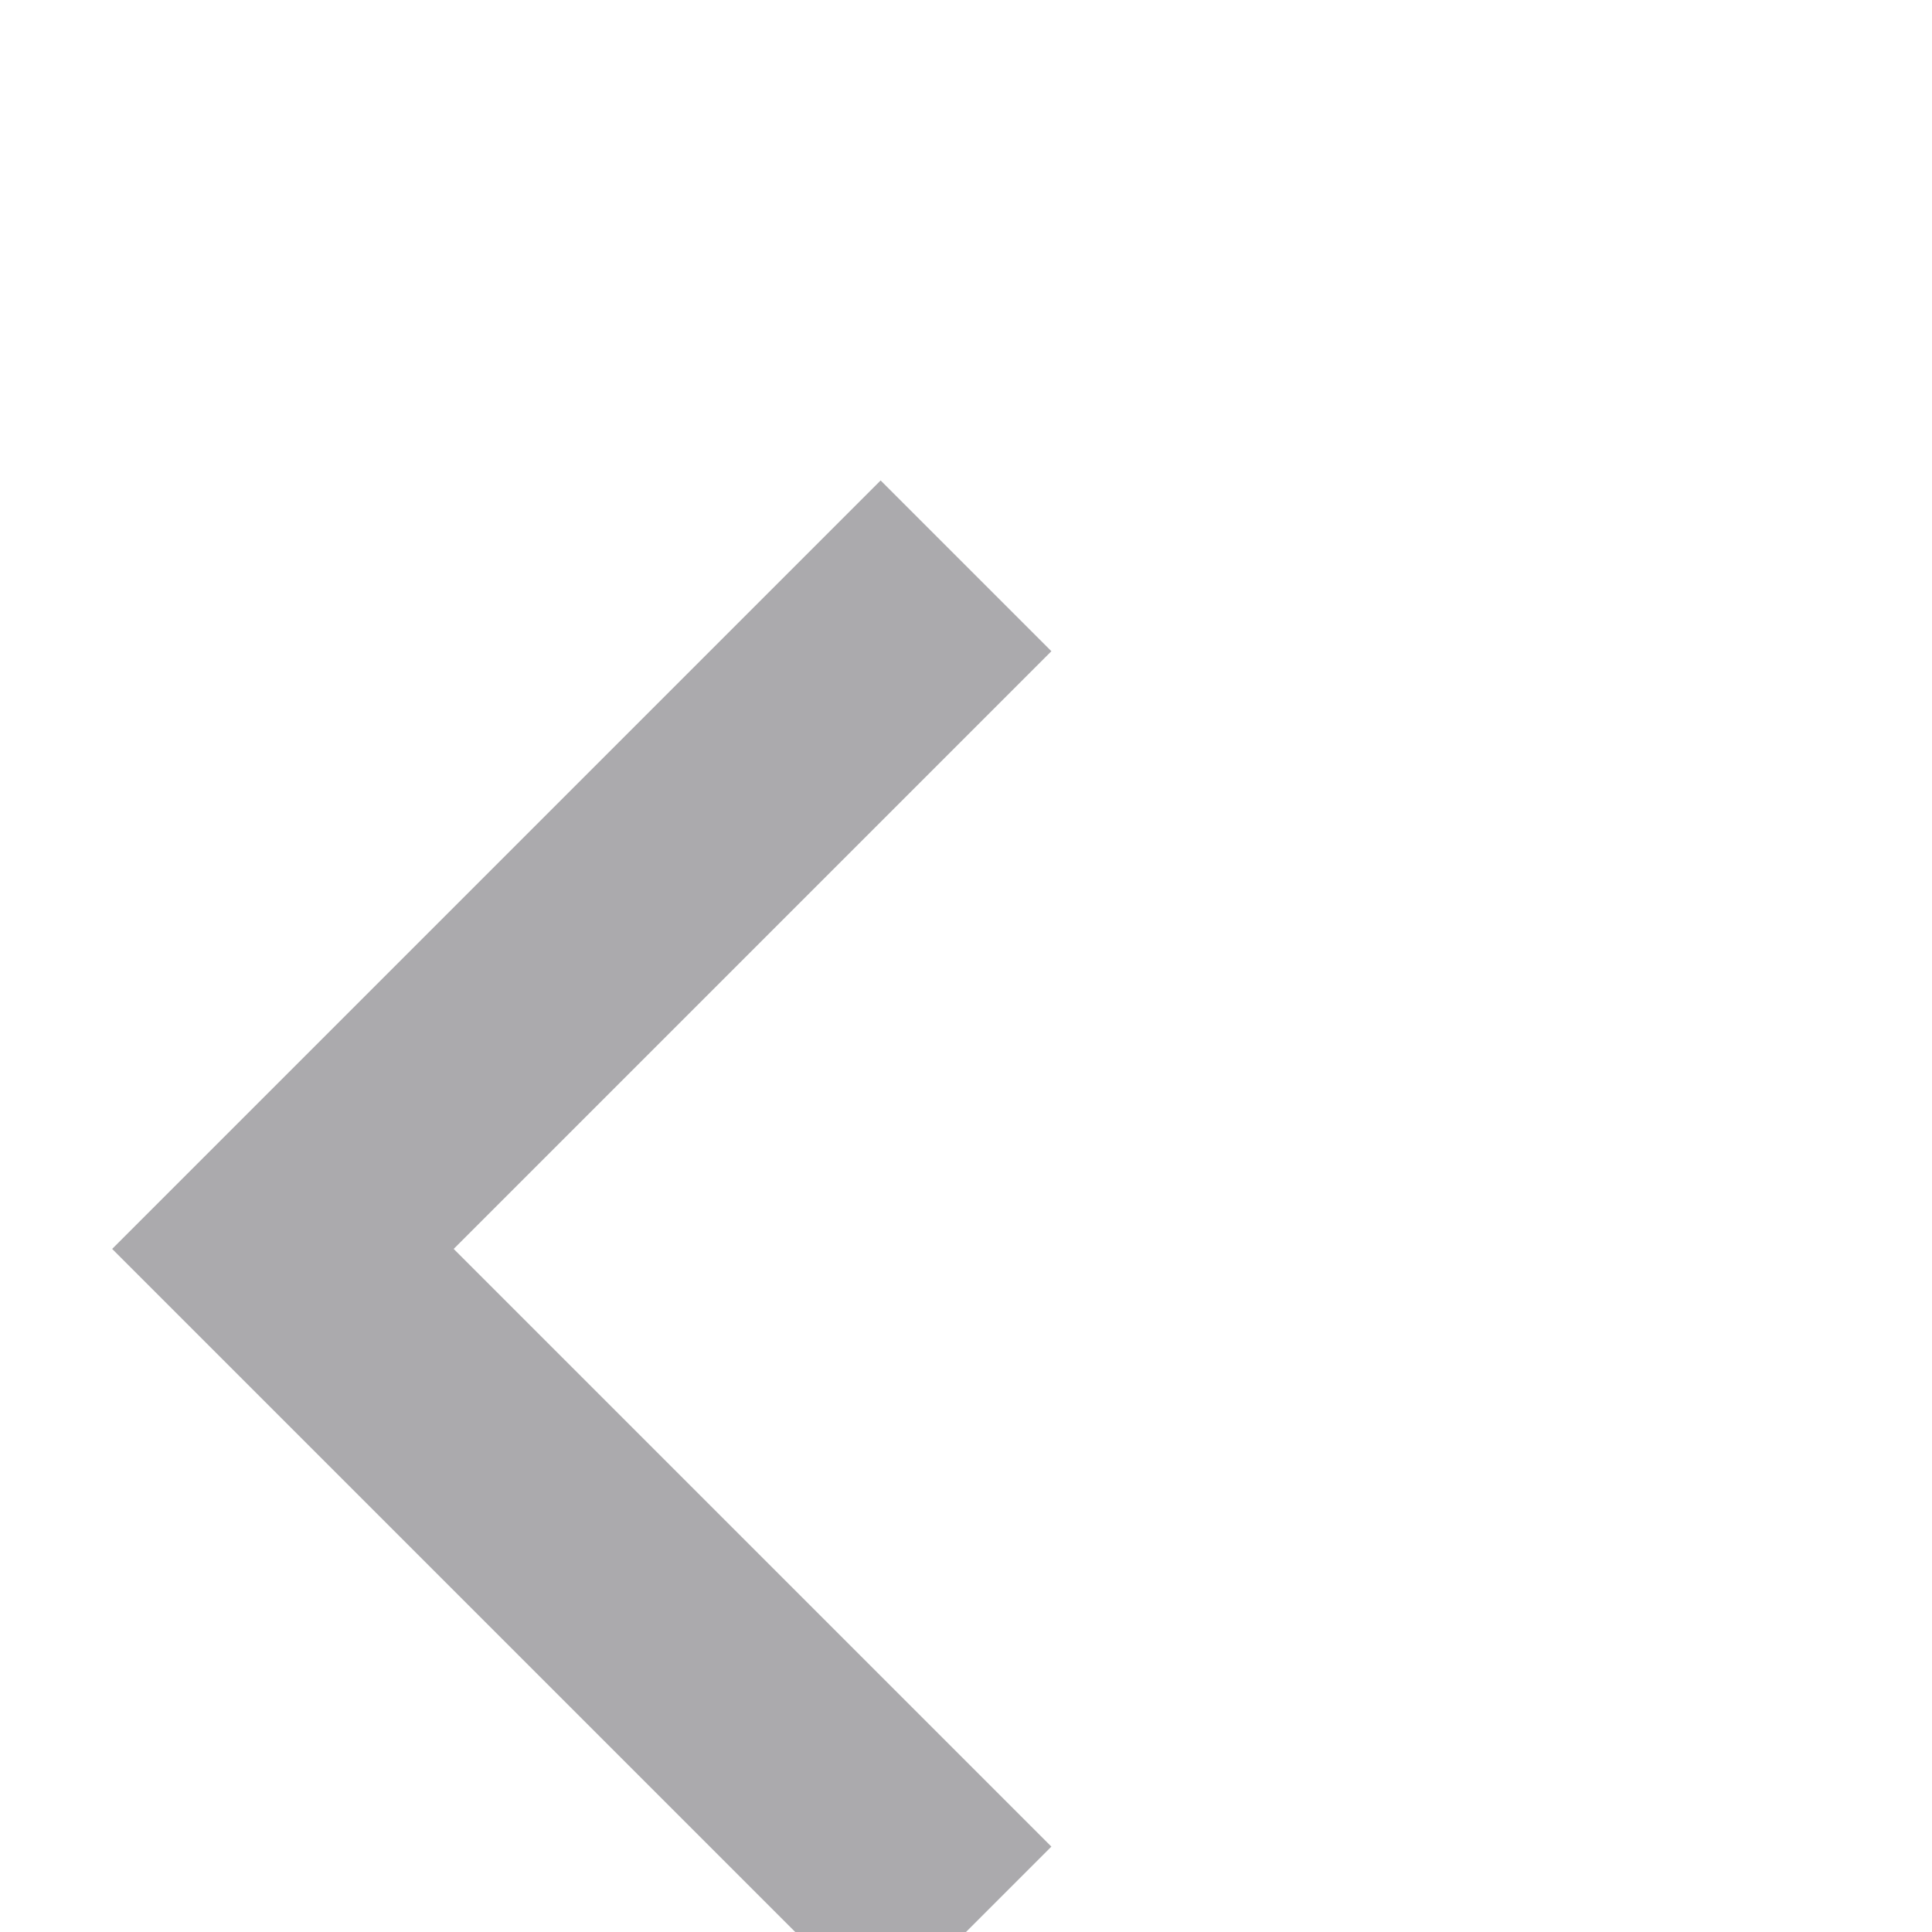 <svg width="16" height="16" viewBox="0 0 16 16" fill="none" xmlns="http://www.w3.org/2000/svg">
<g clip-path="url(#clip0_53_6428)">
<path d="M8 16L2.343 10.343L8 4.686" stroke="#ABAAAD" stroke-width="2"/>
</g>
<defs>
<clipPath id="clip0_53_6428">
<rect width="16" height="16" fill="white" transform="matrix(-1 0 0 1 16 0)"/>
</clipPath>
</defs>
</svg>
